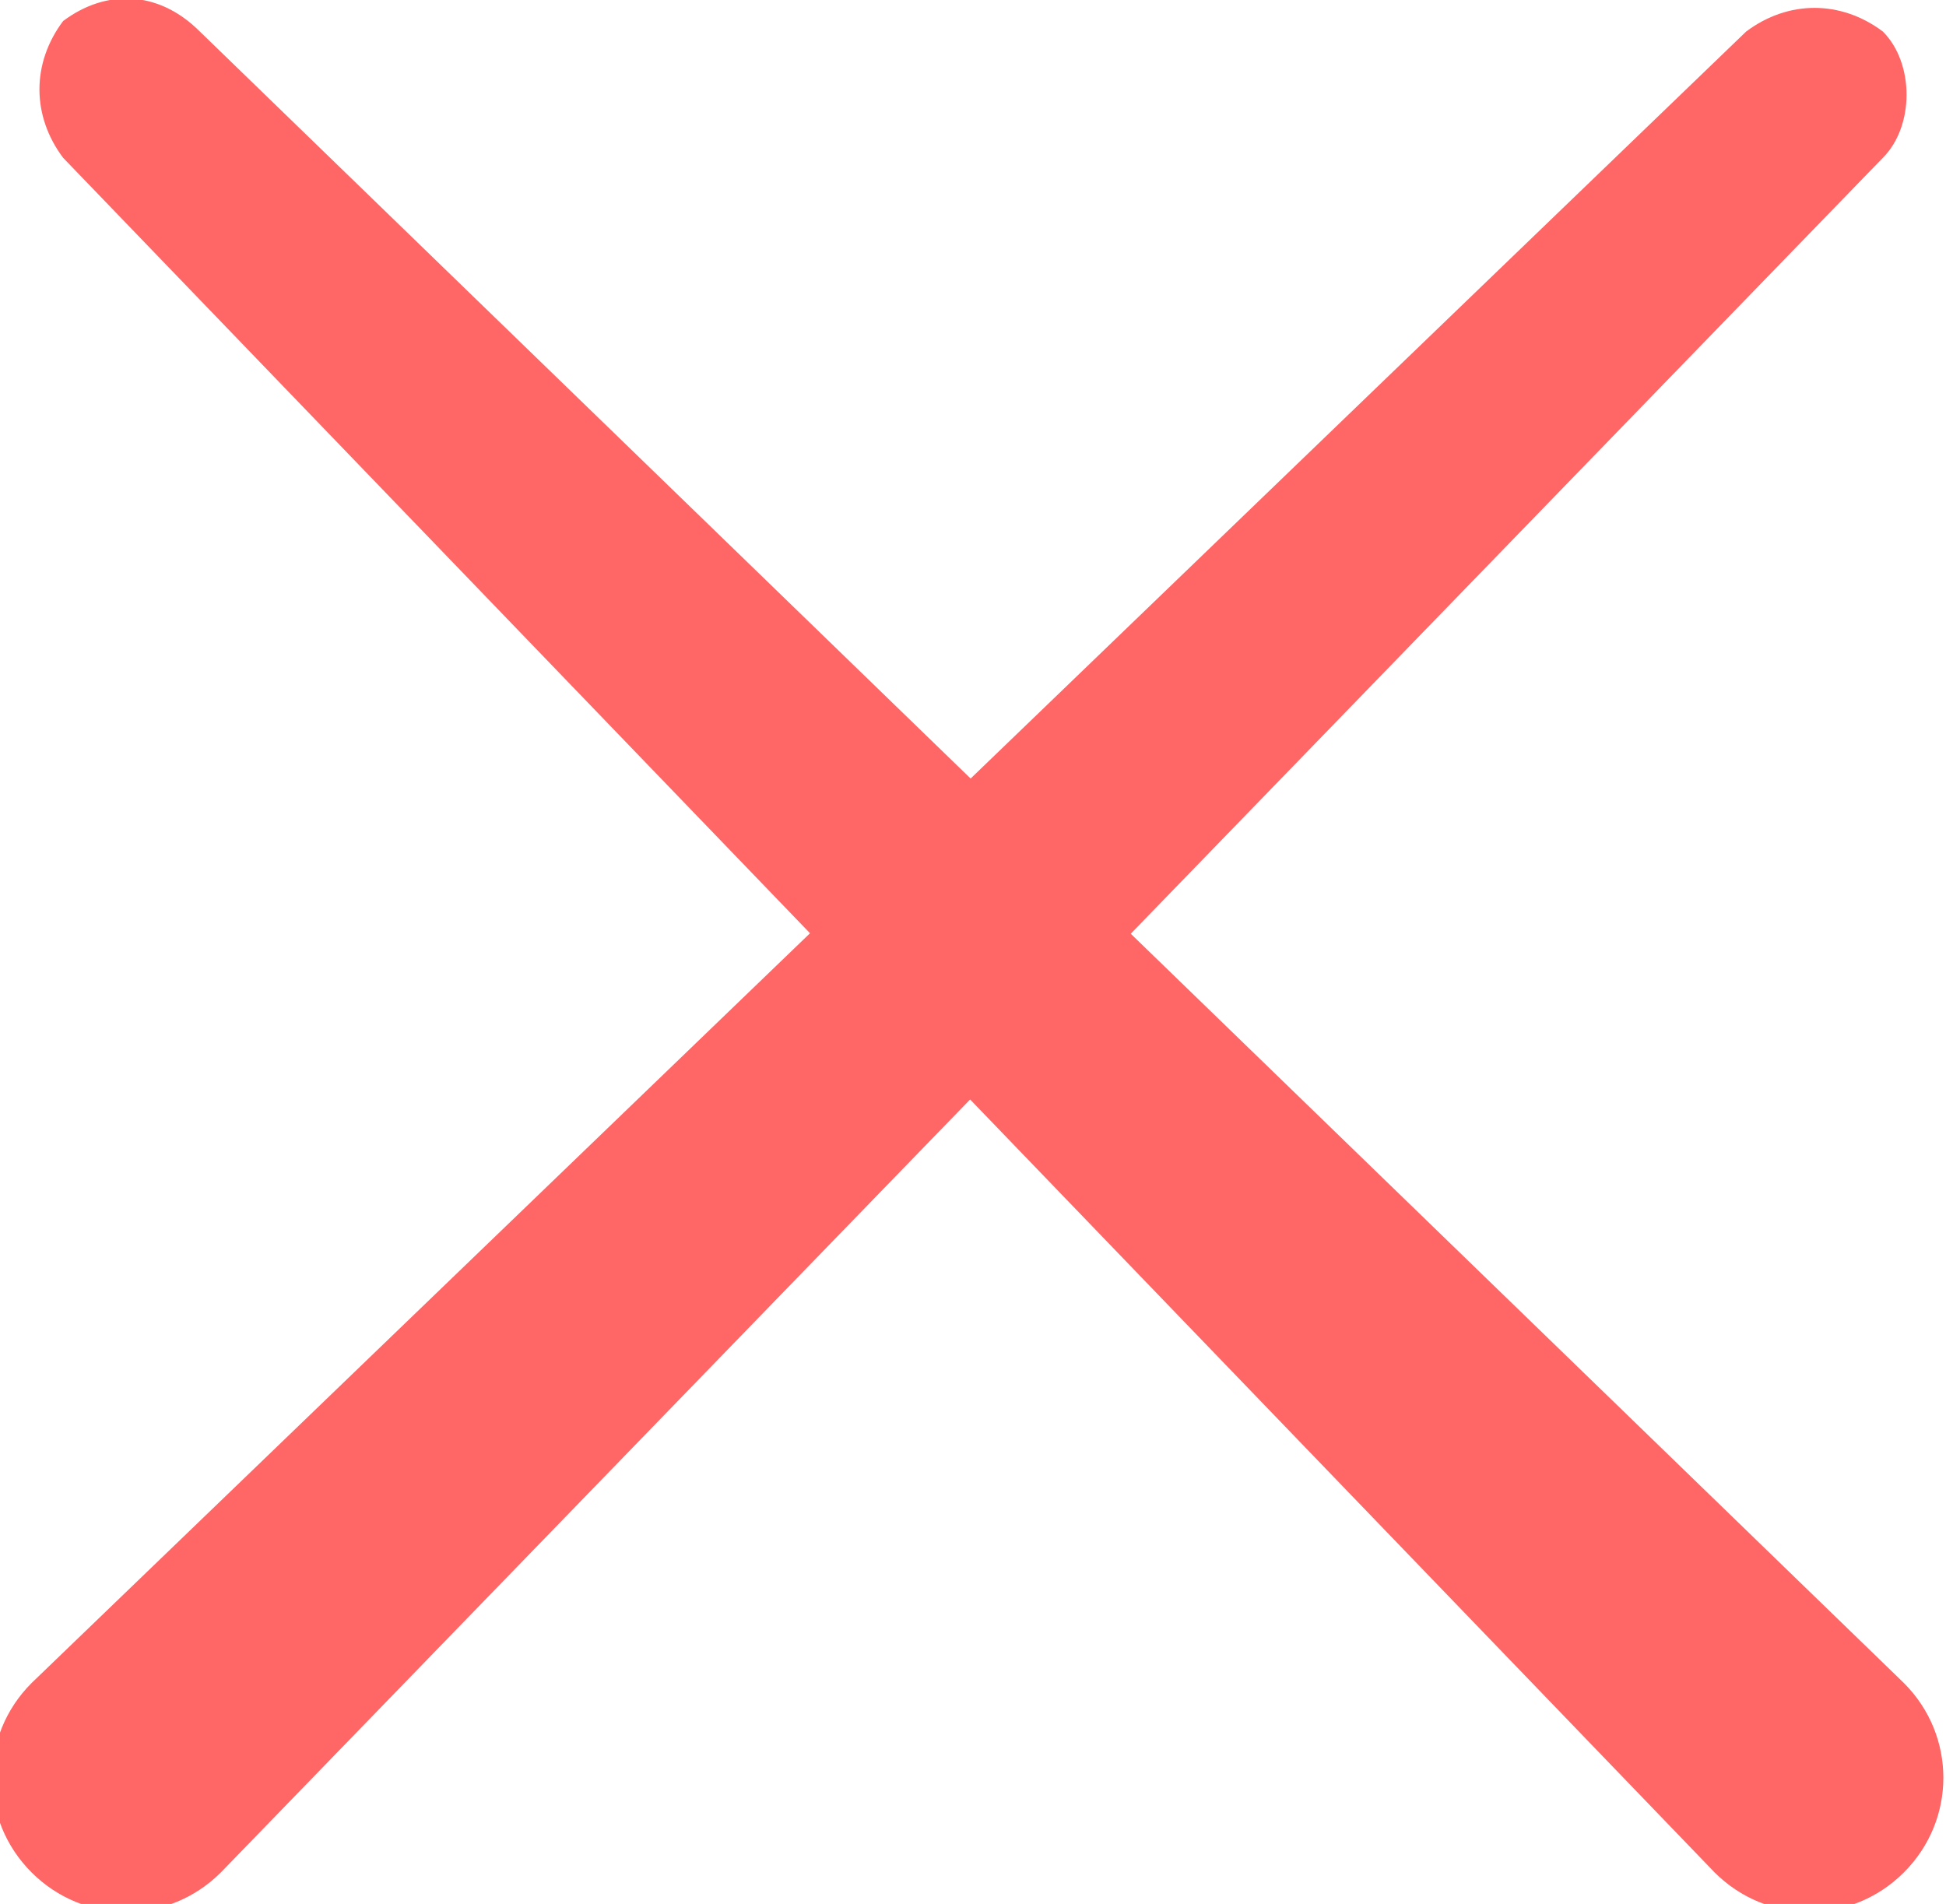 <?xml version="1.0" encoding="utf-8"?>
<!-- Generator: Adobe Illustrator 21.0.0, SVG Export Plug-In . SVG Version: 6.00 Build 0)  -->
<svg version="1.1" id="图层_1" xmlns="http://www.w3.org/2000/svg" xmlns:xlink="http://www.w3.org/1999/xlink" x="0px" y="0px"
	 viewBox="0 0 18.5 18.1" style="enable-background:new 0 0 18.5 18.1;" xml:space="preserve">
<style type="text/css">
	.st0{clip-path:url(#SVGID_2_);fill:#FF6666;}
</style>
<g>
	<defs>
		<rect id="SVGID_1_" y="0" width="18.5" height="18.1"/>
	</defs>
	<clipPath id="SVGID_2_">
		<use xlink:href="#SVGID_1_"  style="overflow:visible;"/>
	</clipPath>
	<path class="st0" d="M17.9,1.5L2.1,17.8c-0.5,0.5-1.3,0.5-1.8,0s-0.5-1.3,0-1.8c0,0,0,0,0,0L16.6,0.3c0.4-0.3,0.9-0.3,1.3,0
		C18.2,0.6,18.2,1.2,17.9,1.5"/>
	<path class="st0" d="M1.9,0.3L18.1,16c0.5,0.5,0.5,1.3,0,1.8s-1.3,0.5-1.8,0l0,0L0.6,1.5c-0.3-0.4-0.3-0.9,0-1.3
		C1-0.1,1.5-0.1,1.9,0.3"/>
</g>
</svg>
